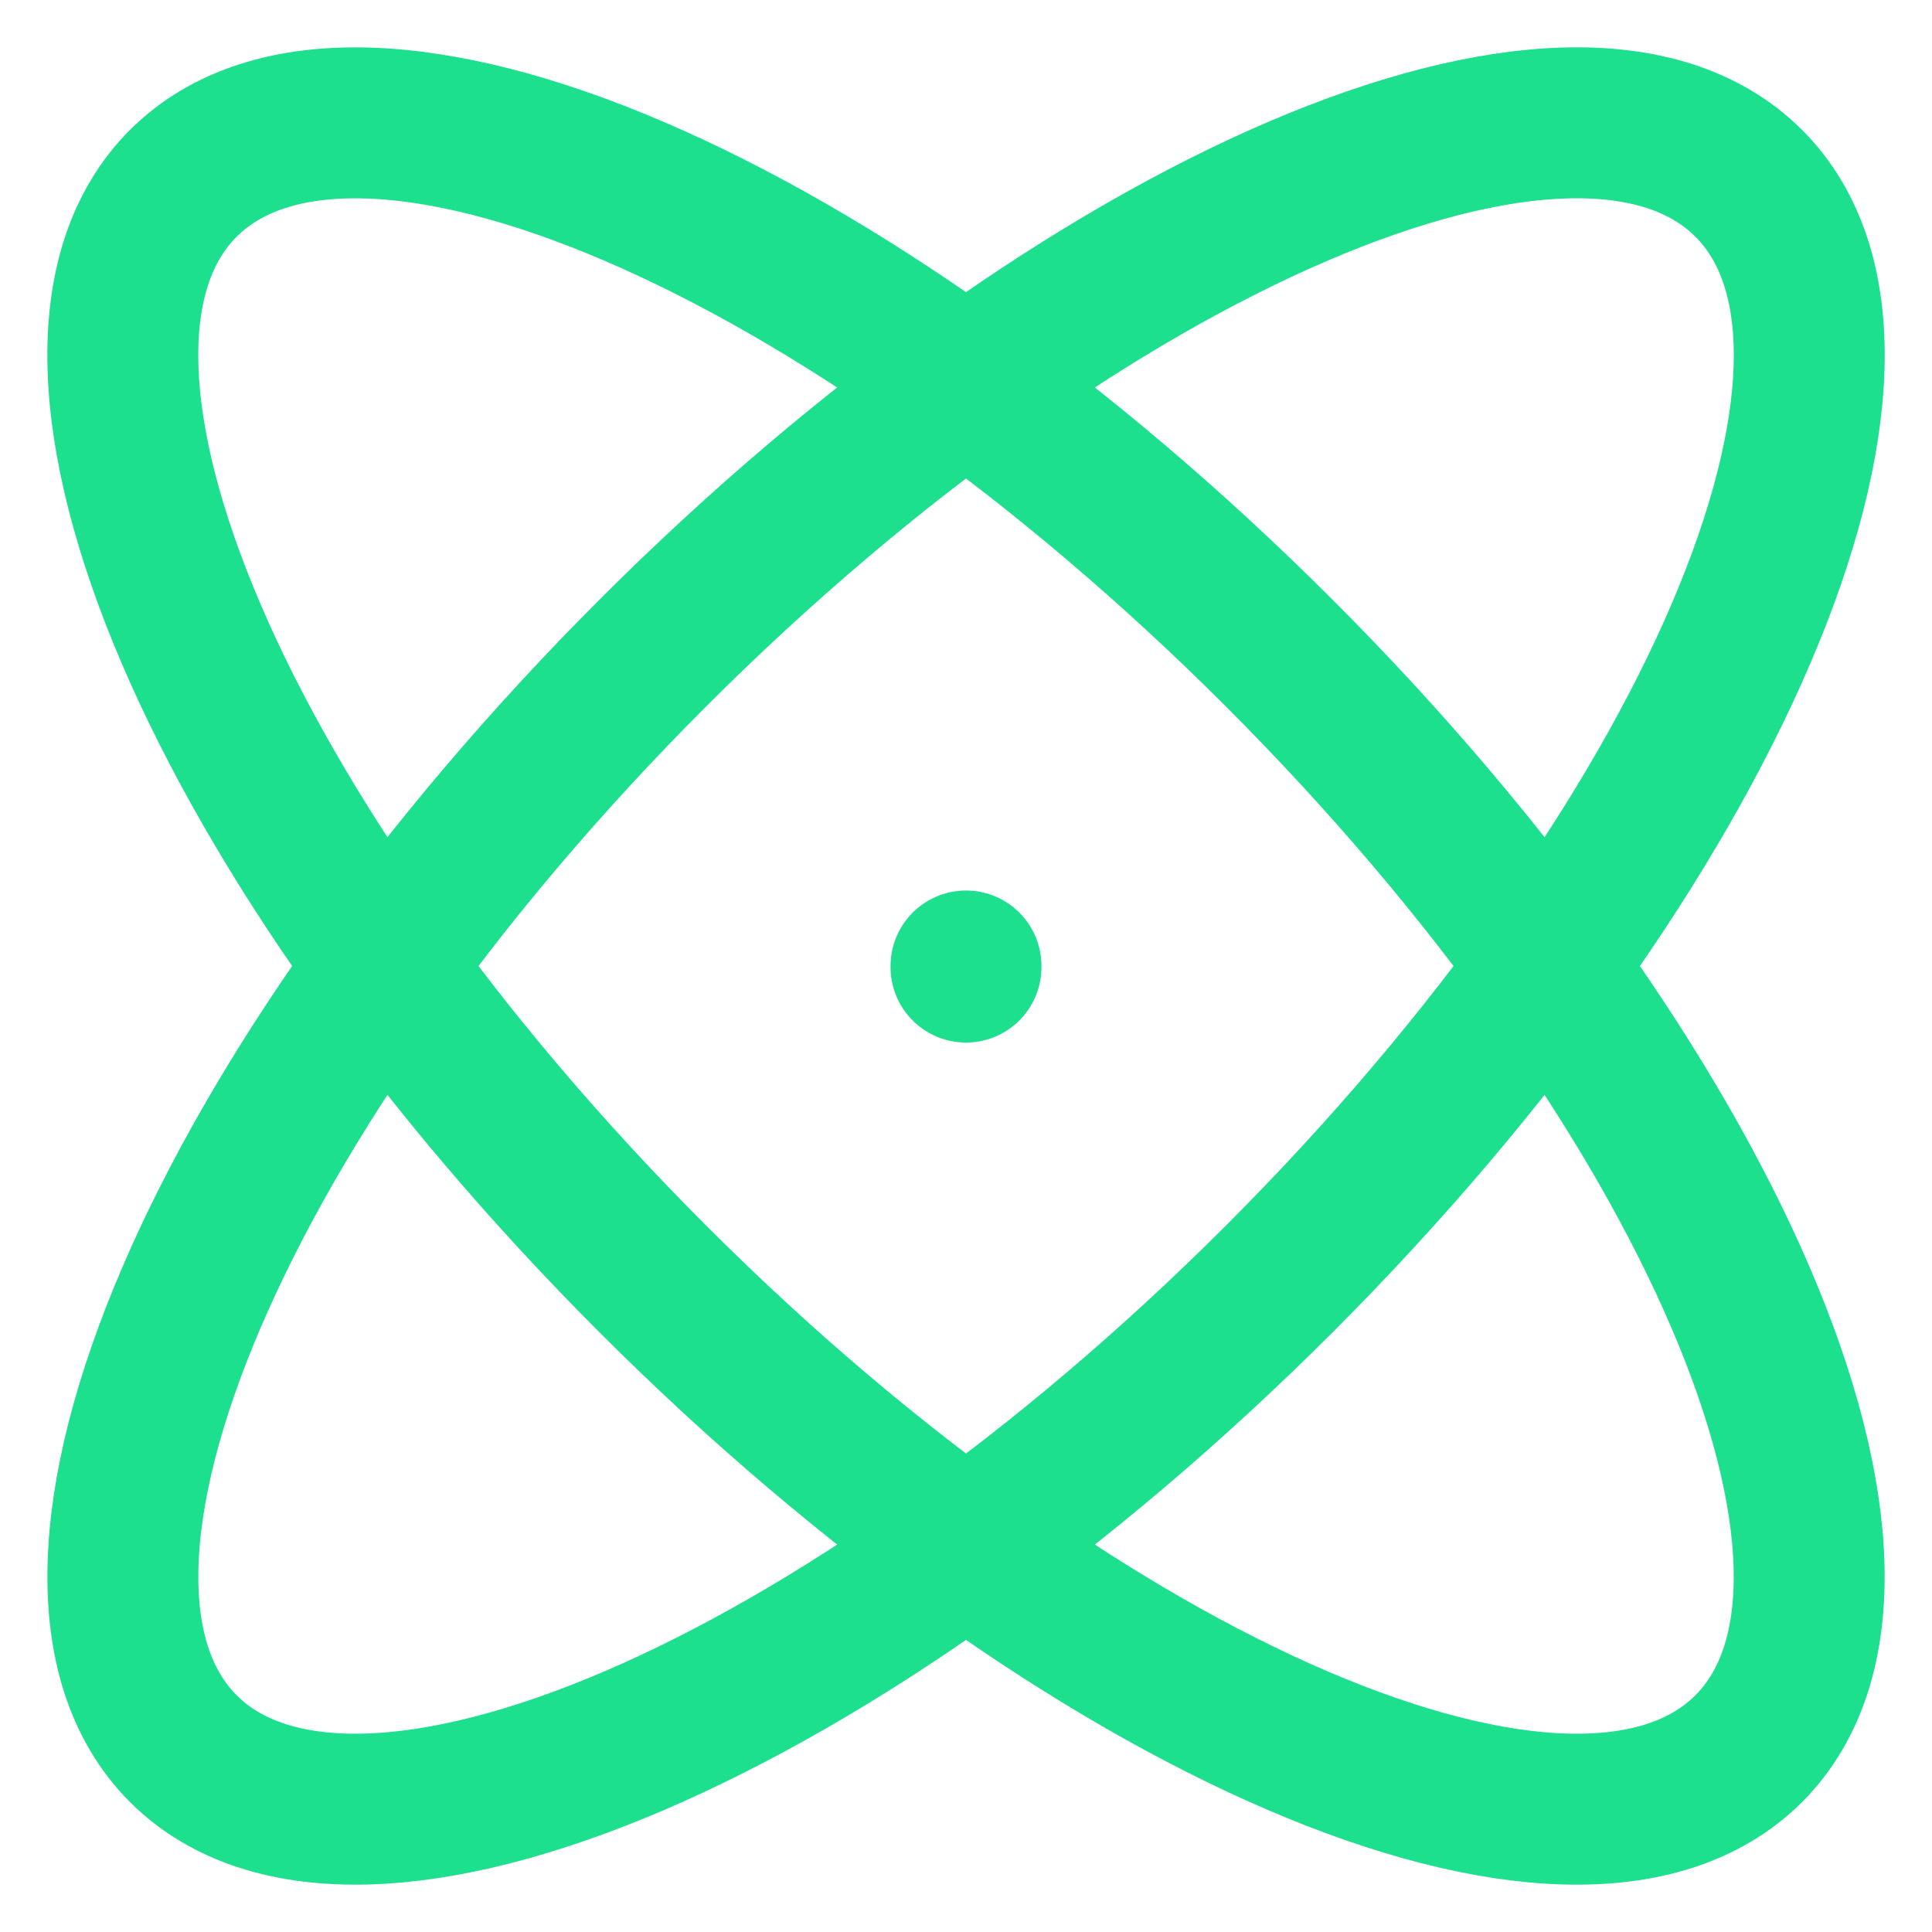 <svg xmlns="http://www.w3.org/2000/svg" viewBox="0 0 32 32"><g stroke="#1de08f" stroke-width="2.5" fill="none" fill-rule="evenodd" stroke-linecap="round" stroke-linejoin="round"><path d="M16 16v.018M28.964 3.036c-2.864-2.863-10.99.619-18.15 7.779C3.655 17.975.174 26.1 3.037 28.964c2.864 2.863 10.99-.619 18.15-7.779 7.16-7.16 10.641-15.285 7.778-18.149"/><path d="M3.036 3.036c-2.863 2.864.619 10.99 7.779 18.15 7.16 7.16 15.285 10.641 18.149 7.778 2.863-2.864-.619-10.99-7.779-18.15C14.025 3.655 5.9.174 3.036 3.037"/></g></svg>